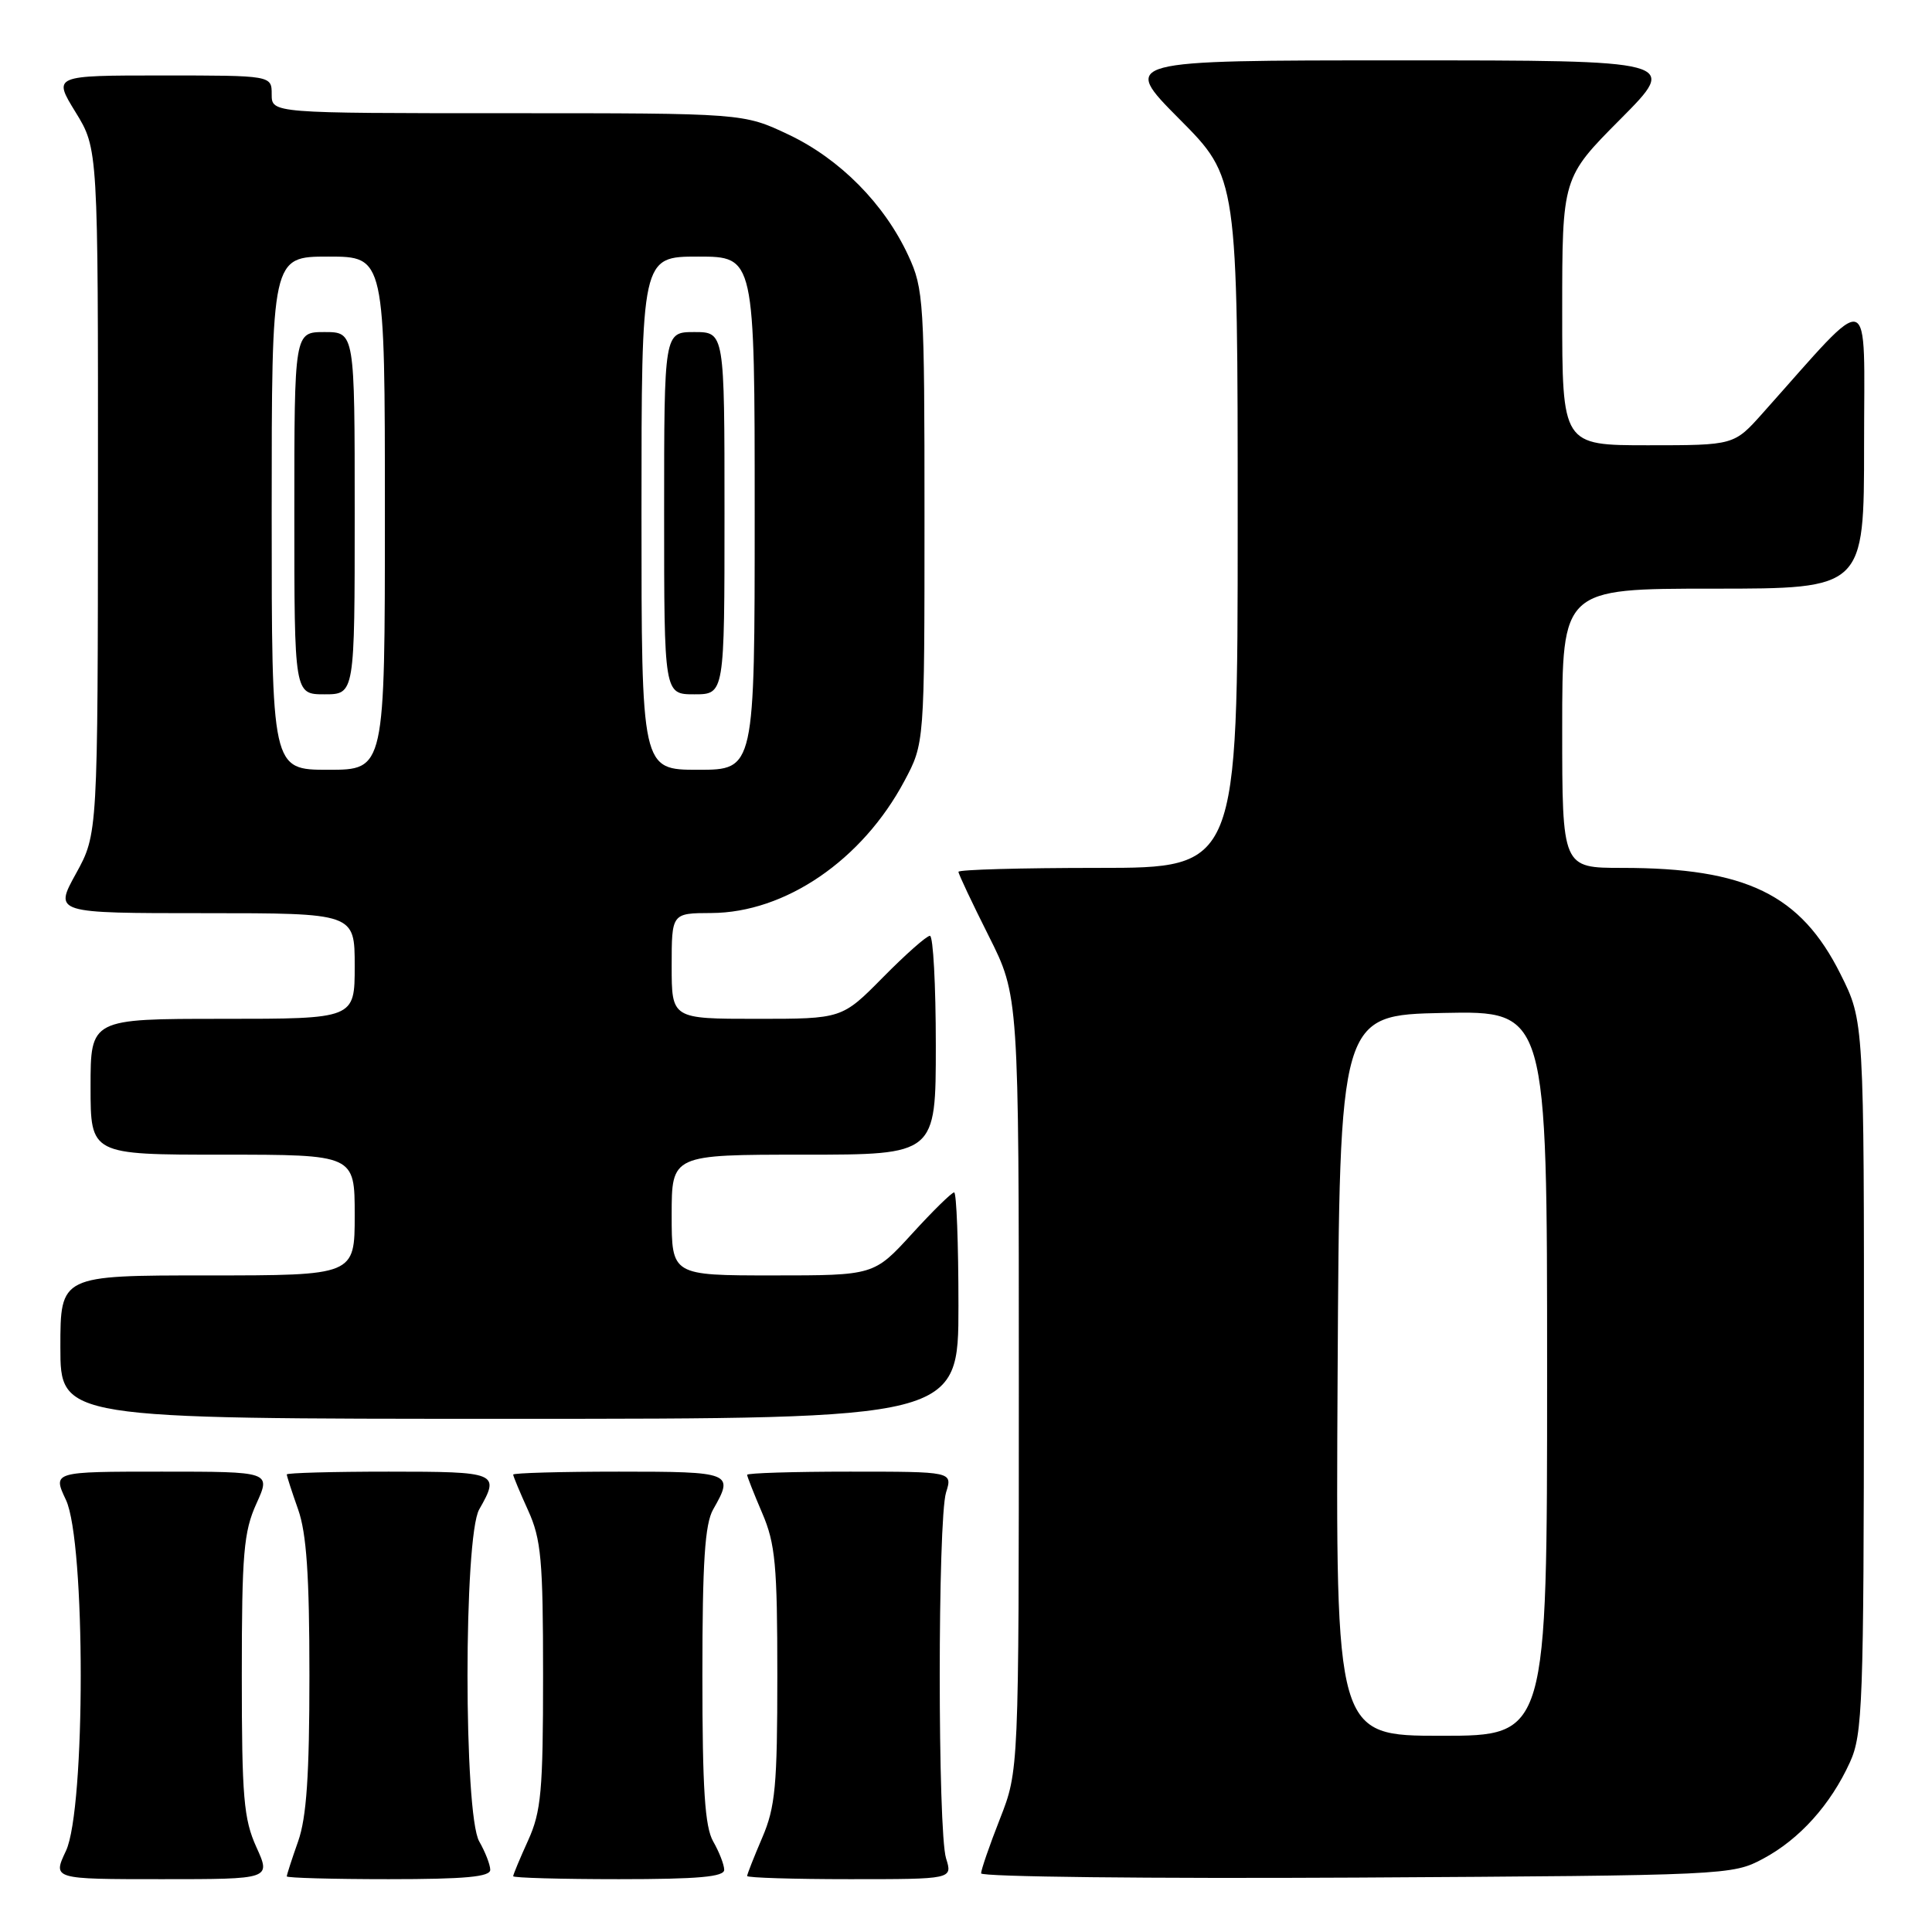 <?xml version="1.0" encoding="UTF-8" standalone="no"?>
<!DOCTYPE svg PUBLIC "-//W3C//DTD SVG 1.1//EN" "http://www.w3.org/Graphics/SVG/1.1/DTD/svg11.dtd" >
<svg xmlns="http://www.w3.org/2000/svg" xmlns:xlink="http://www.w3.org/1999/xlink" version="1.1" viewBox="0 0 256 256">
 <g >
 <path fill="currentColor"
d=" M 33.97 244.75 C 32.29 241.04 32.04 238.14 32.04 222.00 C 32.04 205.86 32.29 202.96 33.97 199.25 C 35.90 195.00 35.90 195.00 21.44 195.00 C 6.97 195.00 6.97 195.00 8.74 198.75 C 11.35 204.31 11.35 239.69 8.74 245.25 C 6.97 249.00 6.97 249.00 21.44 249.00 C 35.90 249.00 35.90 249.00 33.97 244.75 Z  M 64.96 247.75 C 64.95 247.06 64.29 245.38 63.50 244.00 C 61.43 240.39 61.43 203.61 63.50 200.00 C 66.28 195.13 65.96 195.00 51.50 195.00 C 44.08 195.00 38.00 195.17 38.00 195.37 C 38.00 195.58 38.67 197.66 39.50 200.00 C 40.62 203.17 41.00 208.78 41.00 222.00 C 41.00 235.22 40.62 240.83 39.50 244.00 C 38.67 246.34 38.00 248.42 38.00 248.63 C 38.00 248.83 44.08 249.00 51.50 249.00 C 61.65 249.00 64.99 248.69 64.96 247.75 Z  M 95.96 247.75 C 95.95 247.06 95.29 245.38 94.50 244.00 C 93.40 242.07 93.07 237.07 93.07 222.00 C 93.07 206.93 93.40 201.93 94.50 200.00 C 97.29 195.12 97.00 195.00 82.00 195.00 C 74.30 195.00 68.00 195.18 68.00 195.39 C 68.00 195.61 68.89 197.74 69.98 200.14 C 71.71 203.95 71.96 206.70 71.96 222.00 C 71.96 237.30 71.71 240.05 69.98 243.86 C 68.89 246.26 68.00 248.39 68.00 248.61 C 68.00 248.82 74.30 249.00 82.00 249.00 C 92.55 249.00 95.99 248.69 95.96 247.75 Z  M 125.36 246.25 C 124.24 242.67 124.24 201.33 125.36 197.75 C 126.22 195.00 126.22 195.00 112.61 195.00 C 105.12 195.00 99.00 195.19 99.00 195.42 C 99.00 195.65 99.90 197.93 101.00 200.50 C 102.74 204.55 103.00 207.39 103.00 222.00 C 103.00 236.61 102.74 239.45 101.00 243.50 C 99.90 246.07 99.00 248.35 99.00 248.58 C 99.00 248.81 105.12 249.00 112.61 249.00 C 126.22 249.00 126.22 249.00 125.36 246.25 Z  M 233.62 246.29 C 238.44 243.72 242.57 239.13 245.13 233.50 C 246.81 229.81 246.96 225.82 246.98 182.41 C 247.00 135.32 247.00 135.32 243.88 129.08 C 238.60 118.51 231.38 115.00 214.95 115.00 C 207.00 115.00 207.00 115.00 207.00 96.50 C 207.00 78.00 207.00 78.00 227.00 78.00 C 247.00 78.00 247.00 78.00 247.00 58.92 C 247.00 37.72 248.38 38.15 233.56 54.75 C 229.77 59.00 229.77 59.00 218.38 59.00 C 207.00 59.00 207.00 59.00 207.00 41.27 C 207.00 23.54 207.00 23.54 214.73 15.77 C 222.45 8.00 222.45 8.00 185.50 8.00 C 148.55 8.00 148.55 8.00 156.27 15.77 C 164.00 23.54 164.00 23.54 164.00 69.27 C 164.00 115.00 164.00 115.00 145.50 115.00 C 135.32 115.00 127.00 115.23 127.00 115.52 C 127.00 115.81 128.80 119.62 131.00 124.00 C 135.00 131.96 135.00 131.96 135.00 183.29 C 135.00 234.62 135.00 234.62 132.50 241.00 C 131.12 244.51 130.00 247.76 130.00 248.23 C 130.00 248.69 152.39 248.94 179.75 248.79 C 228.87 248.50 229.55 248.47 233.62 246.29 Z  M 127.00 173.00 C 127.00 164.75 126.74 158.00 126.43 158.00 C 126.11 158.00 123.59 160.47 120.83 163.50 C 115.80 169.00 115.80 169.00 102.40 169.00 C 89.00 169.00 89.00 169.00 89.00 161.00 C 89.00 153.00 89.00 153.00 106.50 153.00 C 124.00 153.00 124.00 153.00 124.00 138.50 C 124.00 130.53 123.65 124.00 123.22 124.00 C 122.78 124.00 119.99 126.47 117.00 129.50 C 111.57 135.00 111.57 135.00 100.28 135.00 C 89.00 135.00 89.00 135.00 89.00 128.00 C 89.00 121.00 89.00 121.00 94.25 120.98 C 104.05 120.94 114.25 113.97 119.83 103.50 C 122.50 98.50 122.50 98.50 122.50 68.50 C 122.50 39.97 122.40 38.27 120.36 33.88 C 117.19 27.02 111.30 21.07 104.50 17.84 C 98.50 15.00 98.50 15.00 67.25 15.00 C 36.00 15.00 36.00 15.00 36.00 12.50 C 36.00 10.00 36.00 10.00 21.51 10.00 C 7.02 10.00 7.02 10.00 10.01 14.86 C 13.00 19.72 13.00 19.72 12.98 65.11 C 12.96 110.50 12.96 110.50 10.07 115.75 C 7.17 121.00 7.17 121.00 27.09 121.00 C 47.00 121.00 47.00 121.00 47.00 128.00 C 47.00 135.00 47.00 135.00 29.50 135.00 C 12.00 135.00 12.00 135.00 12.00 144.00 C 12.00 153.00 12.00 153.00 29.50 153.00 C 47.00 153.00 47.00 153.00 47.00 161.00 C 47.00 169.00 47.00 169.00 27.50 169.00 C 8.00 169.00 8.00 169.00 8.00 178.50 C 8.00 188.00 8.00 188.00 67.50 188.00 C 127.00 188.00 127.00 188.00 127.00 173.00 Z  M 177.24 182.25 C 177.50 134.50 177.50 134.50 191.25 134.22 C 205.00 133.94 205.00 133.94 205.00 181.97 C 205.00 230.00 205.00 230.00 190.99 230.00 C 176.98 230.00 176.98 230.00 177.24 182.25 Z  M 36.00 68.00 C 36.00 34.00 36.00 34.00 43.50 34.00 C 51.00 34.00 51.00 34.00 51.00 68.00 C 51.00 102.00 51.00 102.00 43.50 102.00 C 36.00 102.00 36.00 102.00 36.00 68.00 Z  M 47.00 68.00 C 47.00 44.00 47.00 44.00 43.00 44.00 C 39.00 44.00 39.00 44.00 39.00 68.00 C 39.00 92.00 39.00 92.00 43.00 92.00 C 47.00 92.00 47.00 92.00 47.00 68.00 Z  M 85.00 68.00 C 85.00 34.00 85.00 34.00 92.50 34.00 C 100.00 34.00 100.00 34.00 100.00 68.00 C 100.00 102.00 100.00 102.00 92.50 102.00 C 85.00 102.00 85.00 102.00 85.00 68.00 Z  M 96.00 68.00 C 96.00 44.00 96.00 44.00 92.00 44.00 C 88.00 44.00 88.00 44.00 88.00 68.00 C 88.00 92.00 88.00 92.00 92.00 92.00 C 96.00 92.00 96.00 92.00 96.00 68.00 Z "/>
</g>
</svg>